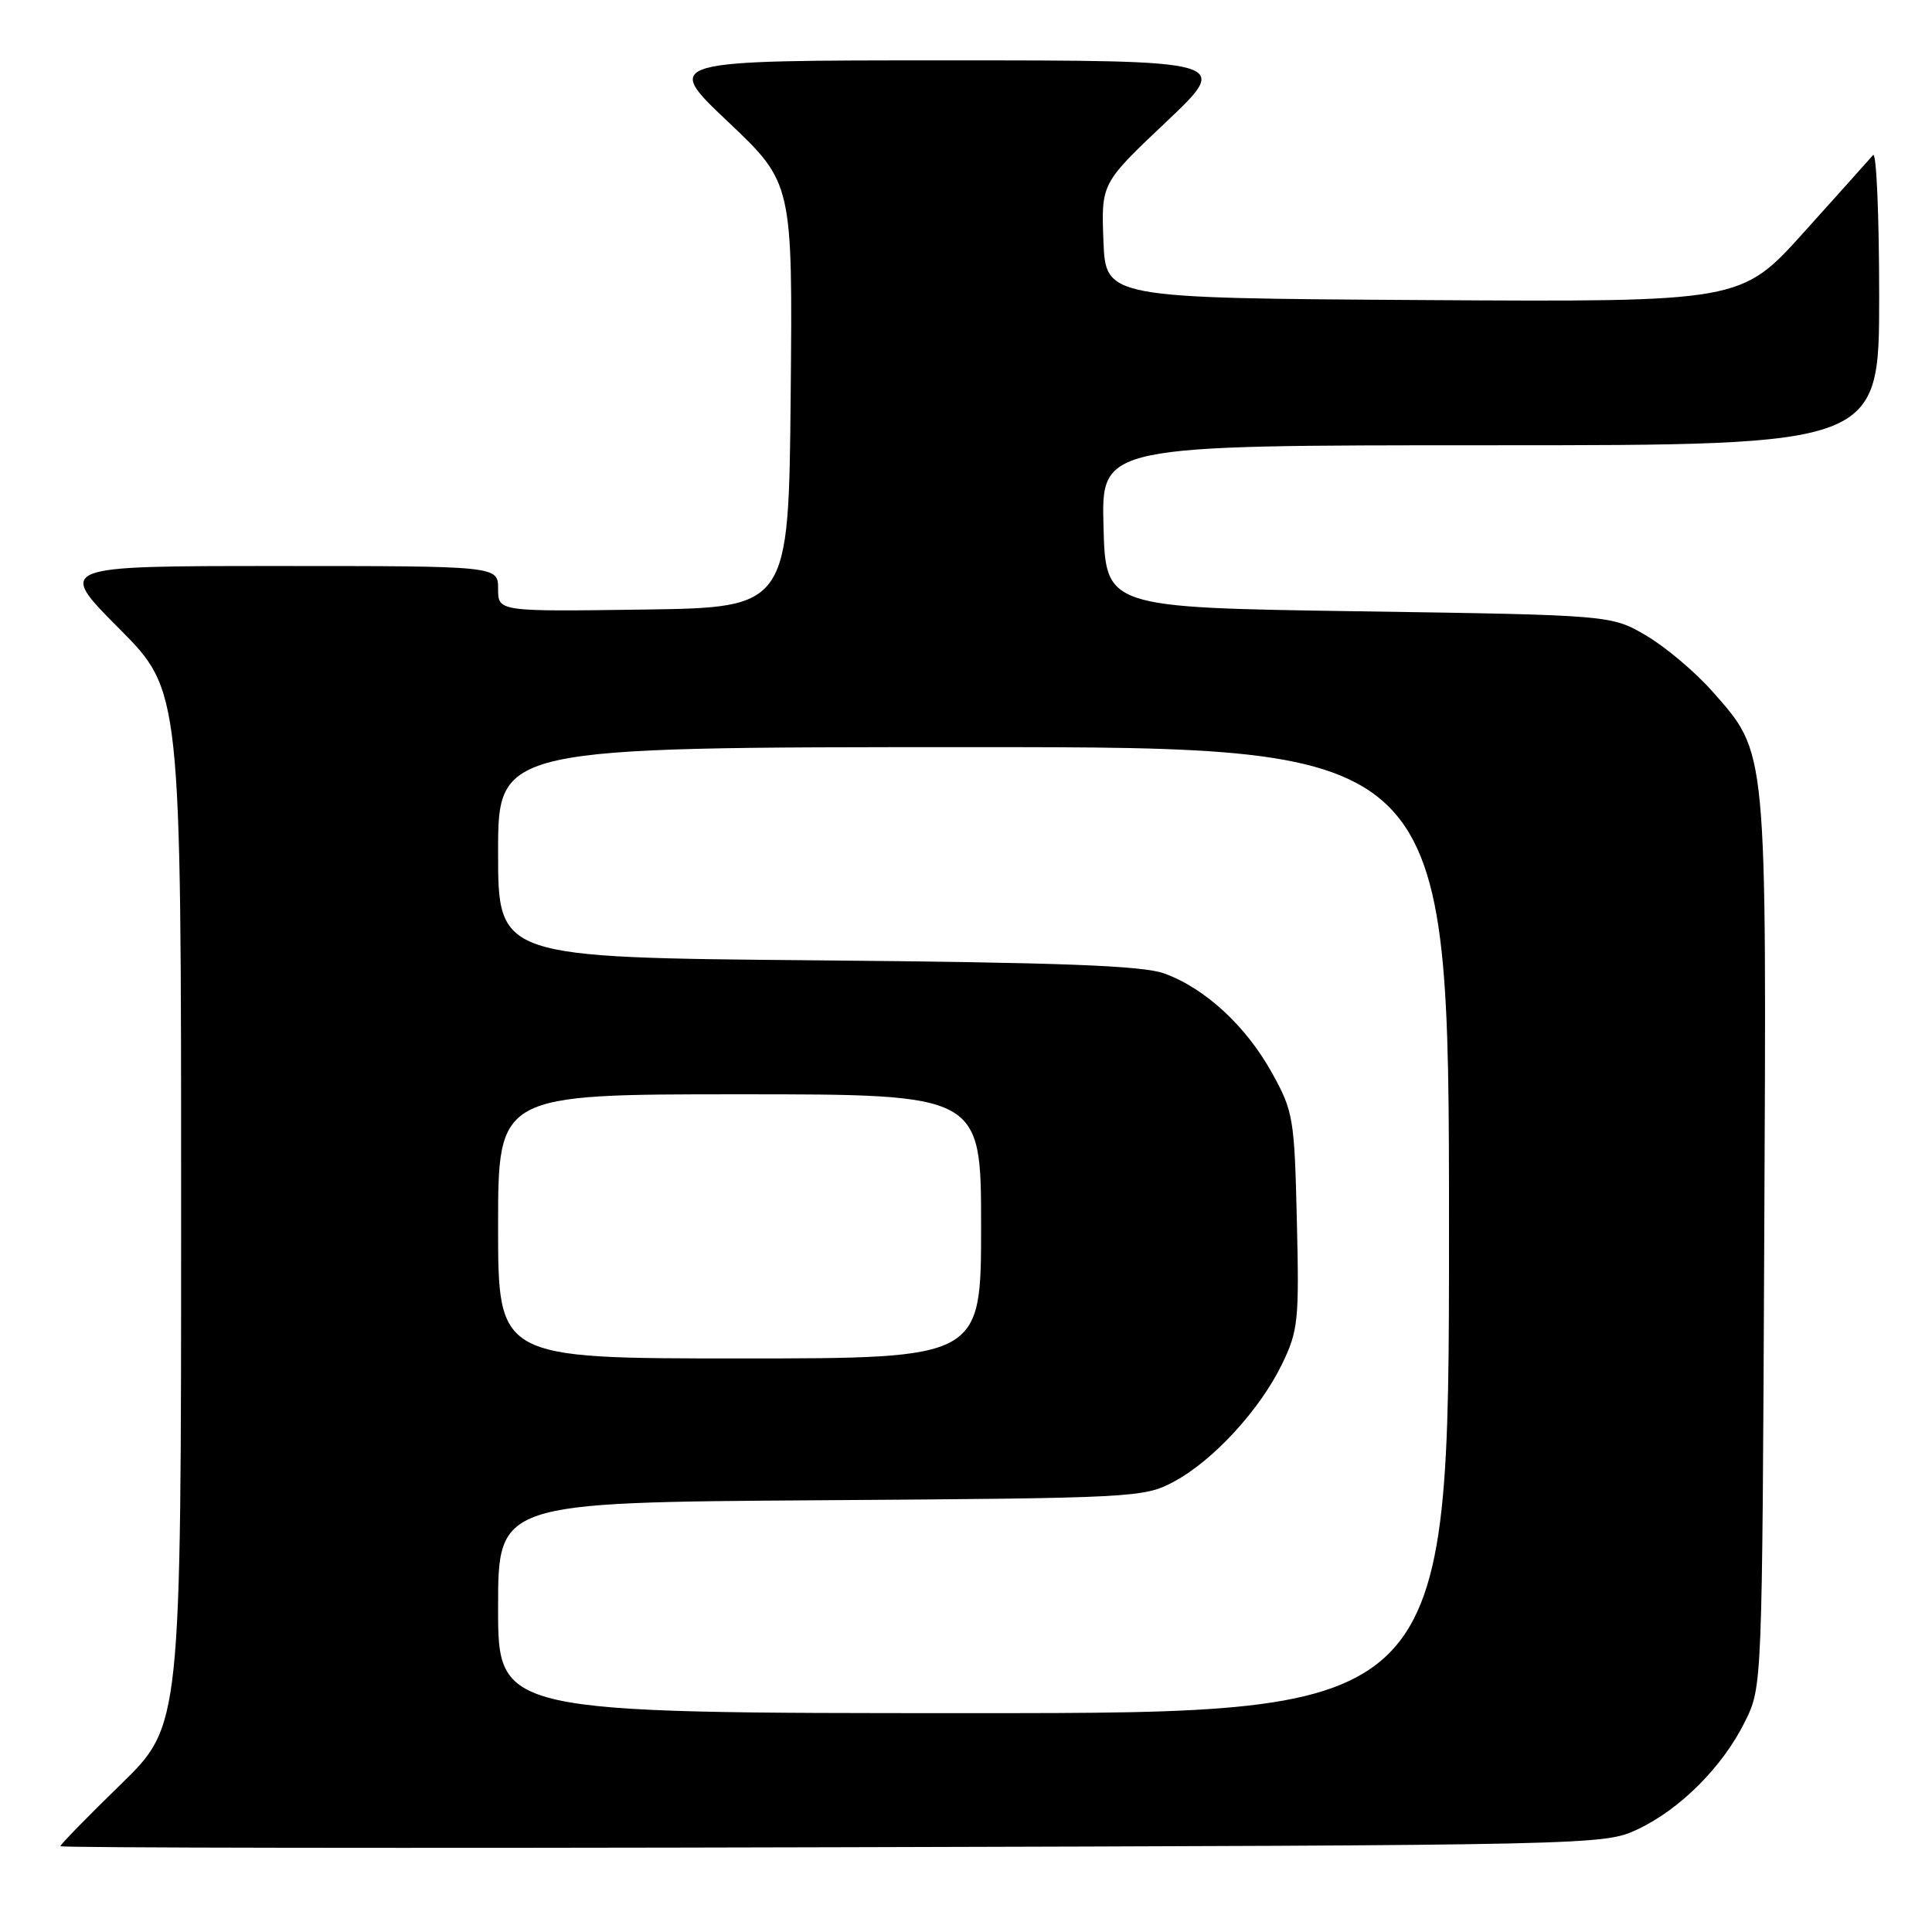 <?xml version="1.0" encoding="UTF-8" standalone="no"?>
<!DOCTYPE svg PUBLIC "-//W3C//DTD SVG 1.1//EN" "http://www.w3.org/Graphics/SVG/1.1/DTD/svg11.dtd" >
<svg xmlns="http://www.w3.org/2000/svg" xmlns:xlink="http://www.w3.org/1999/xlink" version="1.1" viewBox="0 0 256 256">
 <g >
 <path fill="currentColor"
d=" M 217.00 242.39 C 222.65 239.73 228.29 234.07 231.23 228.10 C 233.50 223.50 233.50 223.50 233.77 164.58 C 234.08 98.36 234.23 99.95 226.85 91.56 C 224.62 89.04 220.71 85.74 218.15 84.23 C 213.50 81.50 213.50 81.50 180.00 81.00 C 146.50 80.50 146.50 80.50 146.22 69.75 C 145.93 59.00 145.93 59.00 197.47 59.00 C 249.00 59.00 249.00 59.00 249.00 39.30 C 249.00 28.47 248.63 20.03 248.19 20.55 C 247.74 21.07 243.62 25.67 239.04 30.76 C 230.70 40.02 230.70 40.02 188.60 39.76 C 146.50 39.50 146.50 39.50 146.21 31.90 C 145.92 24.29 145.92 24.29 154.53 16.15 C 163.13 8.00 163.13 8.00 125.50 8.00 C 87.87 8.00 87.87 8.00 96.45 16.12 C 105.03 24.25 105.03 24.25 104.77 52.37 C 104.50 80.50 104.50 80.50 85.25 80.77 C 66.00 81.04 66.00 81.04 66.00 78.02 C 66.00 75.00 66.00 75.00 36.77 75.00 C 7.54 75.00 7.54 75.00 15.77 83.27 C 24.00 91.54 24.00 91.54 24.00 160.10 C 24.00 228.65 24.00 228.65 16.00 236.44 C 11.60 240.72 8.00 244.41 8.00 244.63 C 8.00 244.85 54.01 244.92 110.25 244.77 C 211.98 244.50 212.52 244.49 217.00 242.39 Z  M 66.00 213.04 C 66.00 199.08 66.00 199.08 108.75 198.79 C 150.39 198.51 151.60 198.44 155.54 196.33 C 160.74 193.55 166.95 186.80 169.88 180.74 C 172.02 176.33 172.16 174.95 171.84 161.74 C 171.52 148.13 171.37 147.26 168.53 142.14 C 165.10 135.95 159.67 130.94 154.27 128.99 C 151.38 127.94 140.64 127.54 108.25 127.25 C 66.00 126.88 66.00 126.88 66.00 112.94 C 66.00 99.00 66.00 99.00 129.00 99.00 C 192.00 99.00 192.00 99.00 192.00 163.00 C 192.00 227.00 192.00 227.00 129.00 227.00 C 66.00 227.00 66.00 227.00 66.00 213.04 Z  M 66.00 162.50 C 66.00 145.00 66.00 145.00 98.00 145.00 C 130.00 145.00 130.00 145.00 130.00 162.50 C 130.00 180.00 130.00 180.00 98.00 180.00 C 66.00 180.00 66.00 180.00 66.00 162.50 Z "/>
</g>
</svg>